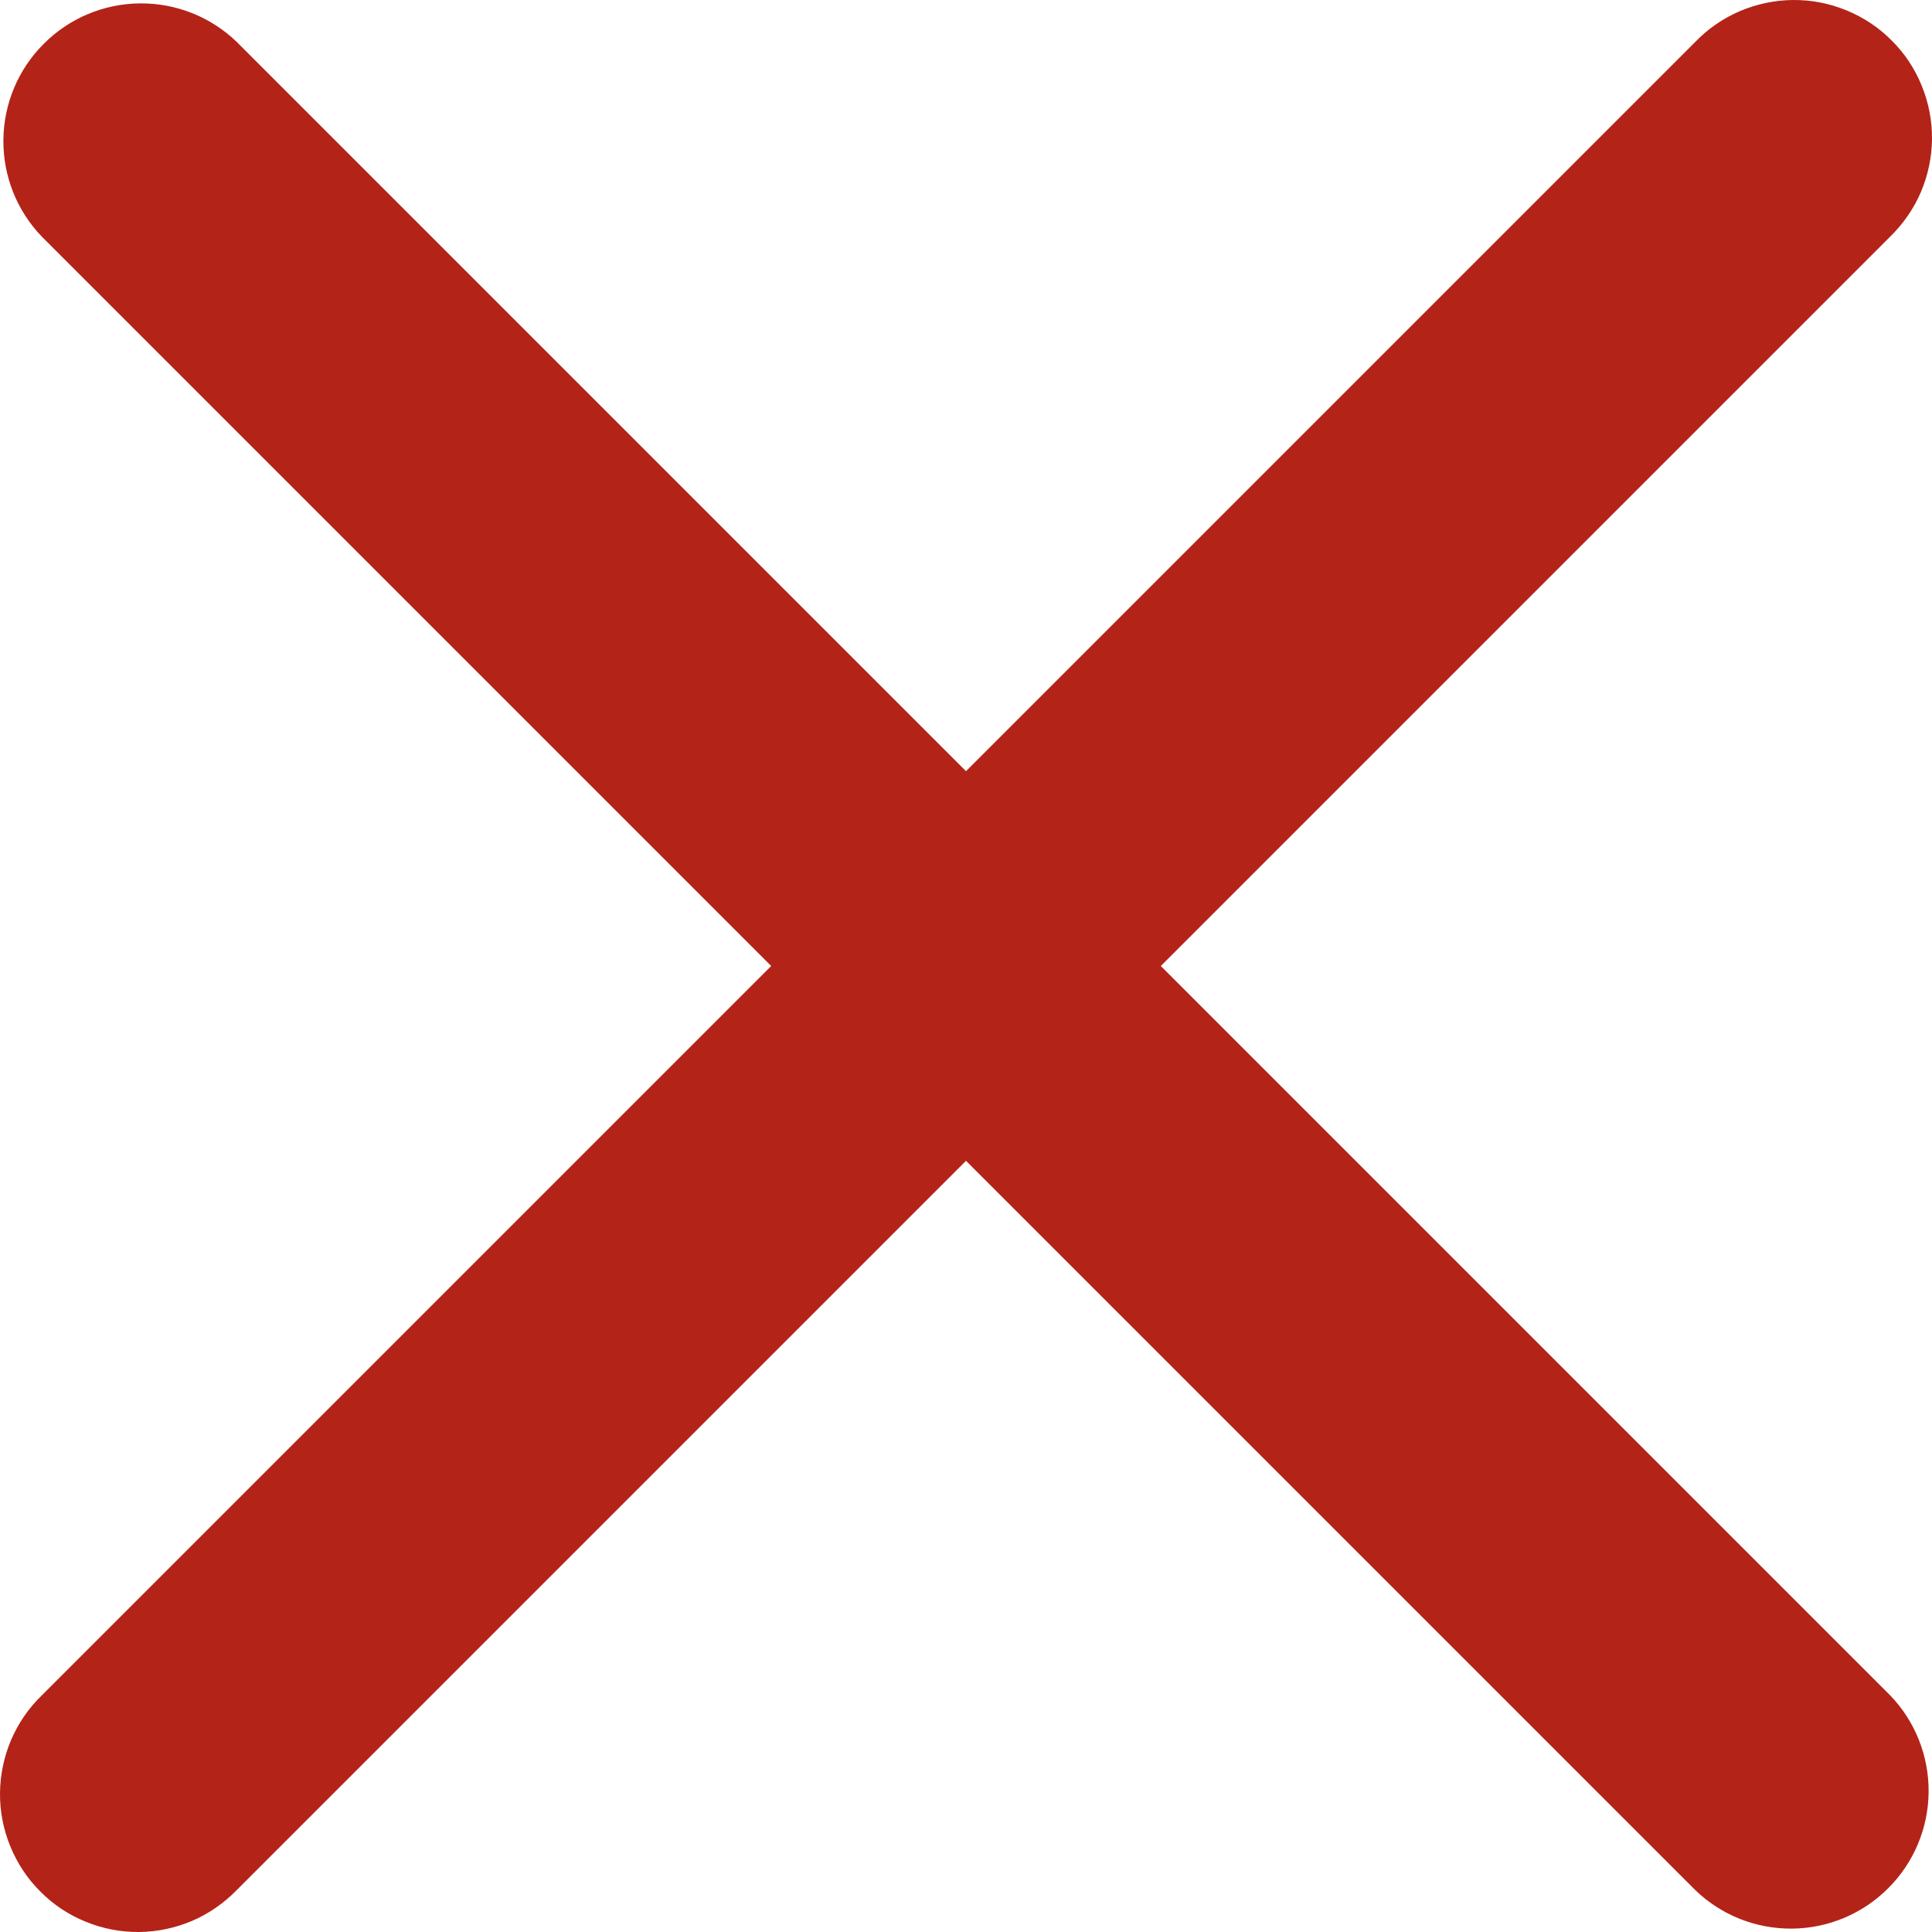 <svg width="12" height="12" viewBox="0 0 12 12" fill="none" xmlns="http://www.w3.org/2000/svg">
<g id="x" clip-path="url(#clip0_1234_408)">
<path id="Vector" d="M7.21 6L11.739 1.471C11.82 1.392 11.886 1.298 11.931 1.193C11.975 1.089 11.999 0.977 12 0.863C12.001 0.749 11.979 0.637 11.936 0.532C11.893 0.426 11.83 0.331 11.749 0.251C11.669 0.17 11.573 0.107 11.468 0.064C11.363 0.021 11.251 -0.001 11.137 3.23065e-05C11.023 0.001 10.911 0.025 10.807 0.069C10.702 0.114 10.608 0.179 10.529 0.261L6 4.79L1.471 0.261C1.31 0.105 1.094 0.019 0.869 0.021C0.645 0.023 0.43 0.113 0.272 0.272C0.113 0.43 0.023 0.645 0.021 0.869C0.019 1.094 0.105 1.31 0.261 1.471L4.79 6L0.261 10.529C0.179 10.608 0.114 10.702 0.069 10.807C0.025 10.911 0.001 11.023 3.23065e-05 11.137C-0.001 11.251 0.021 11.363 0.064 11.468C0.107 11.573 0.17 11.669 0.251 11.749C0.331 11.83 0.426 11.893 0.532 11.936C0.637 11.979 0.749 12.001 0.863 12C0.977 11.999 1.089 11.975 1.193 11.931C1.298 11.886 1.392 11.82 1.471 11.739L6 7.21L10.529 11.739C10.69 11.895 10.906 11.981 11.131 11.979C11.355 11.977 11.57 11.887 11.728 11.728C11.887 11.57 11.977 11.355 11.979 11.131C11.981 10.906 11.895 10.69 11.739 10.529L7.21 6Z" fill="#B42318"/>
</g>
<defs>
<clipPath id="clip0_1234_408">
<rect width="12" height="12" fill="white"/>
</clipPath>
</defs>
</svg>

